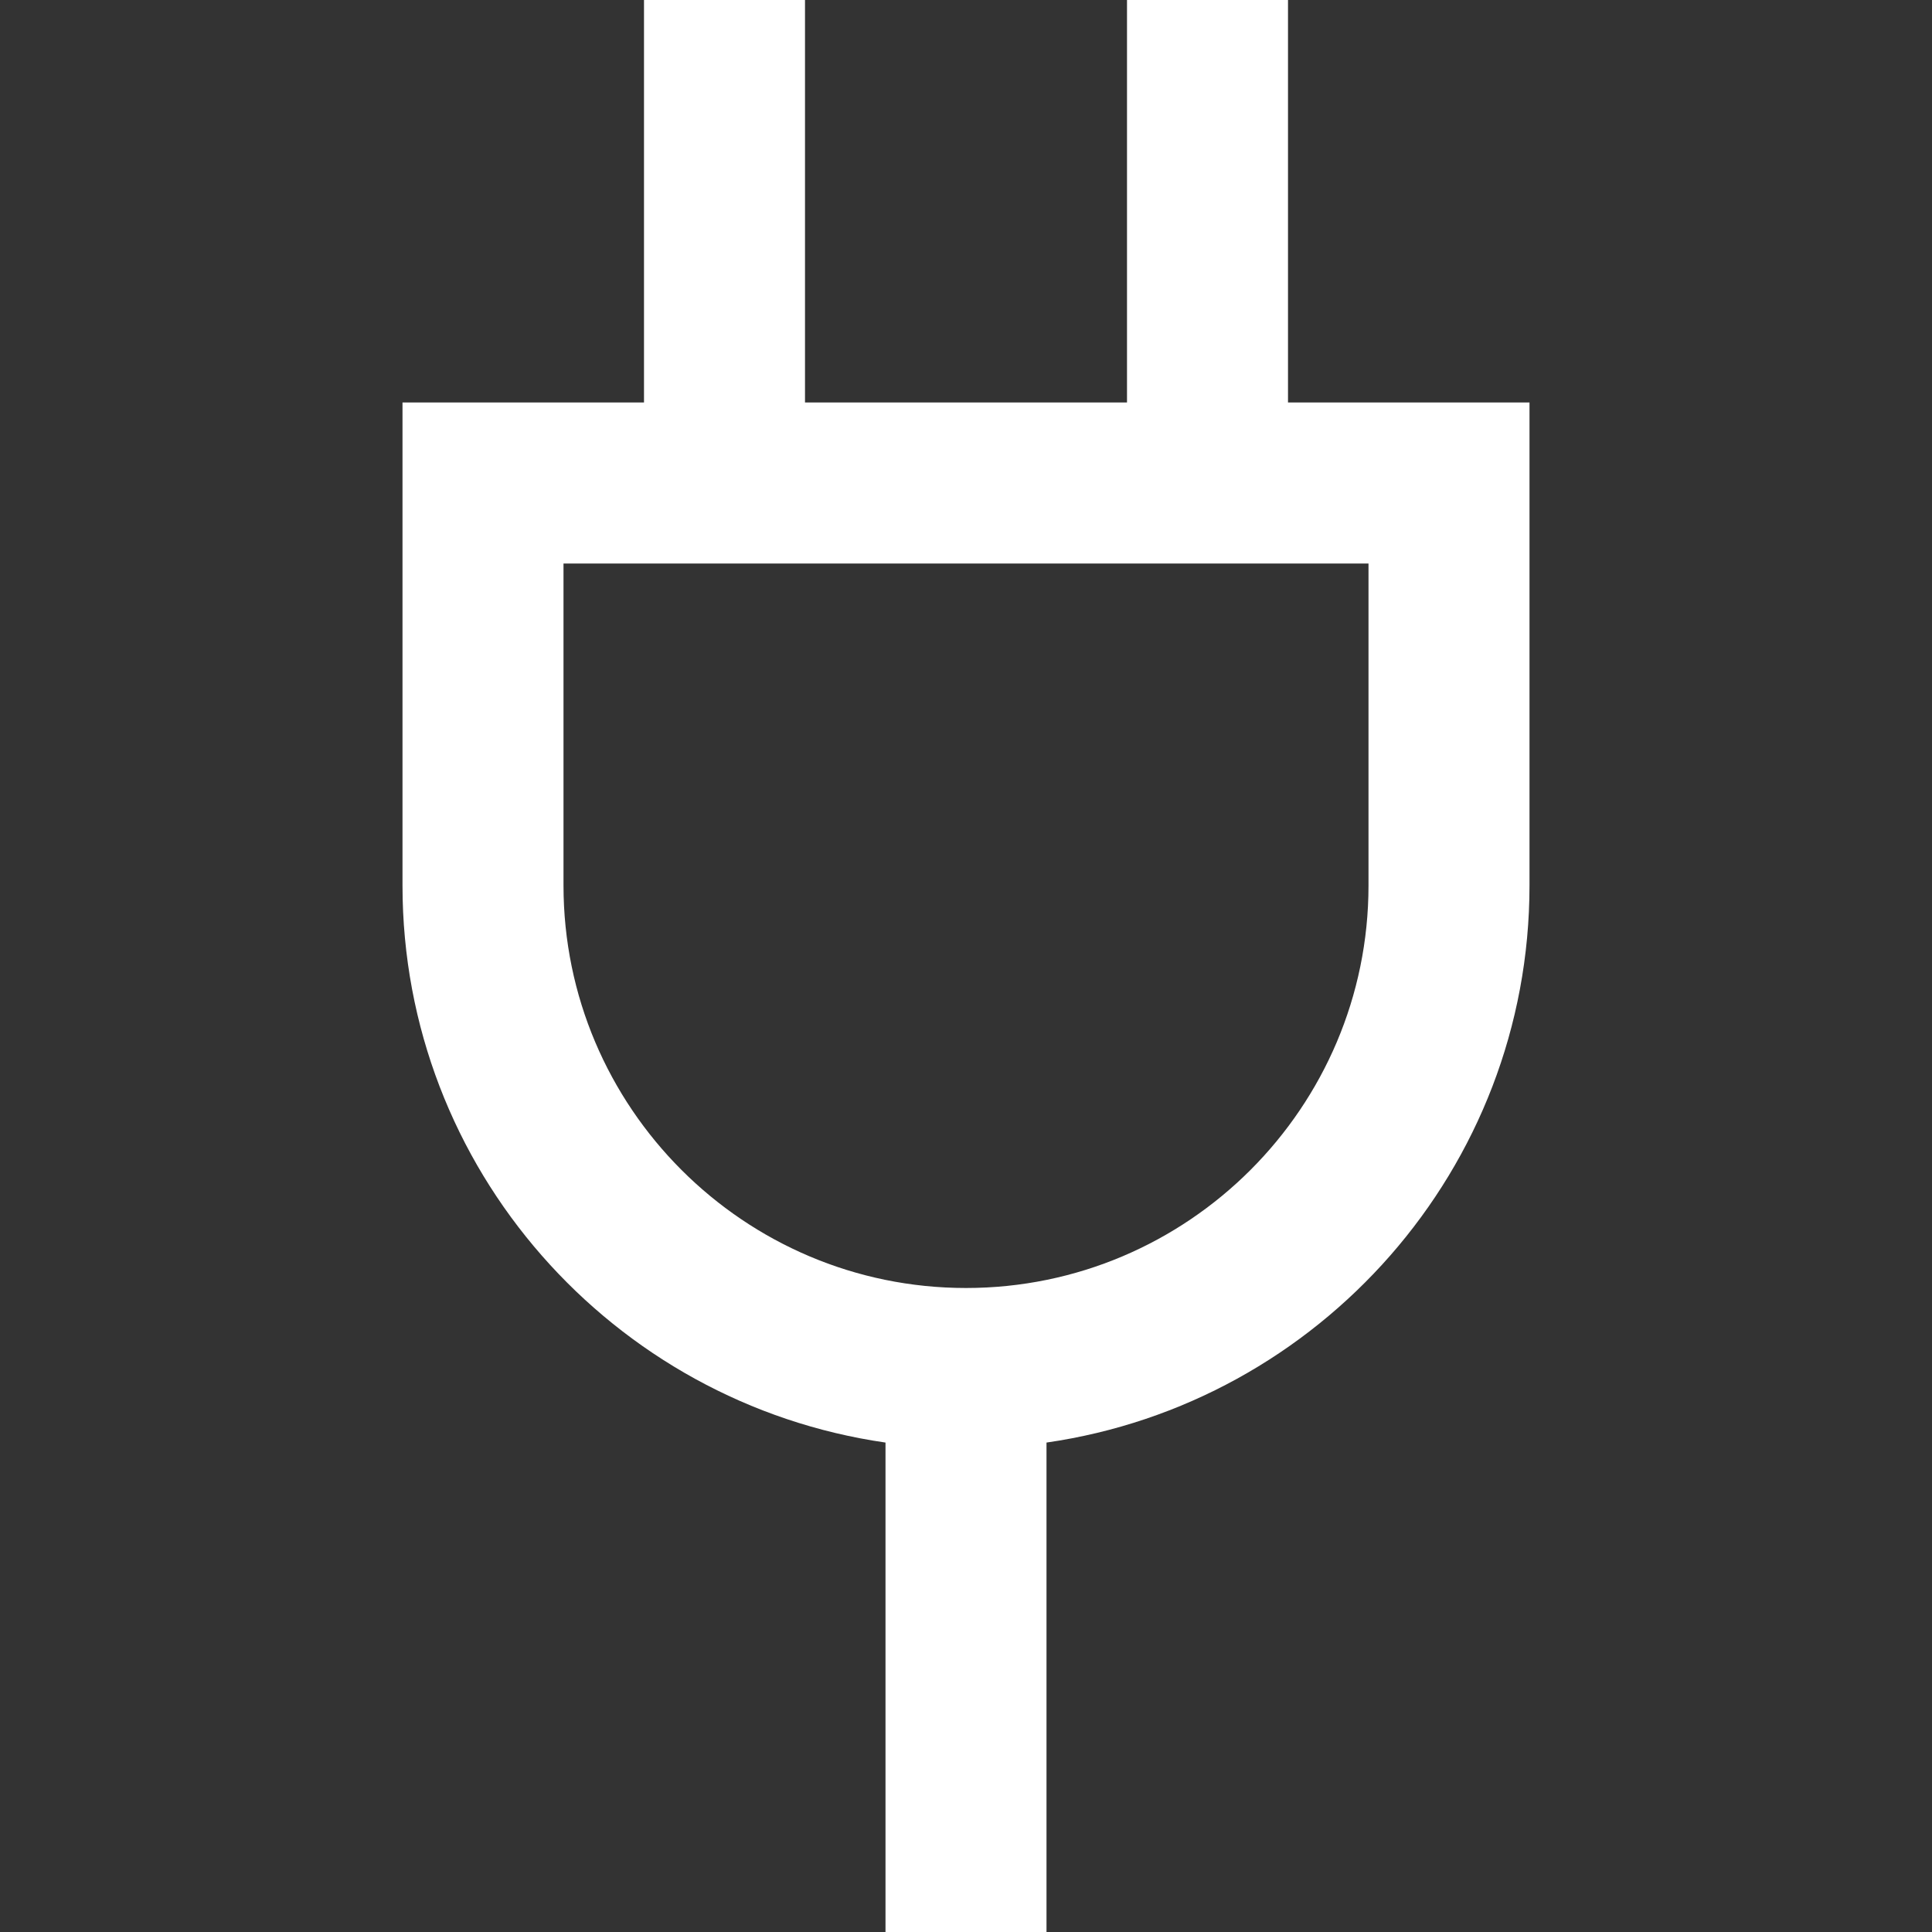 <svg xmlns="http://www.w3.org/2000/svg" viewBox="0 0 24 24"><rect x="0" y="0" width="24" height="24" fill="#333333" stroke="none"/><style>.icon-canvas-transparent{opacity:0;fill:#f6f6f6}.icon-white{fill:#fff}</style><path class="icon-canvas-transparent" d="M24 0v24H0V0h24z" id="canvas"/><g id="iconBg"><path class="icon-white" d="M16 5V0h-2v5h-4V0H8v5H5v6c0 3.519 2.613 6.432 6 6.92V24h2v-6.08c3.387-.488 6-3.401 6-6.92V5h-3zm1 6c0 2.757-2.243 5-5 5s-5-2.243-5-5V7h10v4z"/></g></svg>